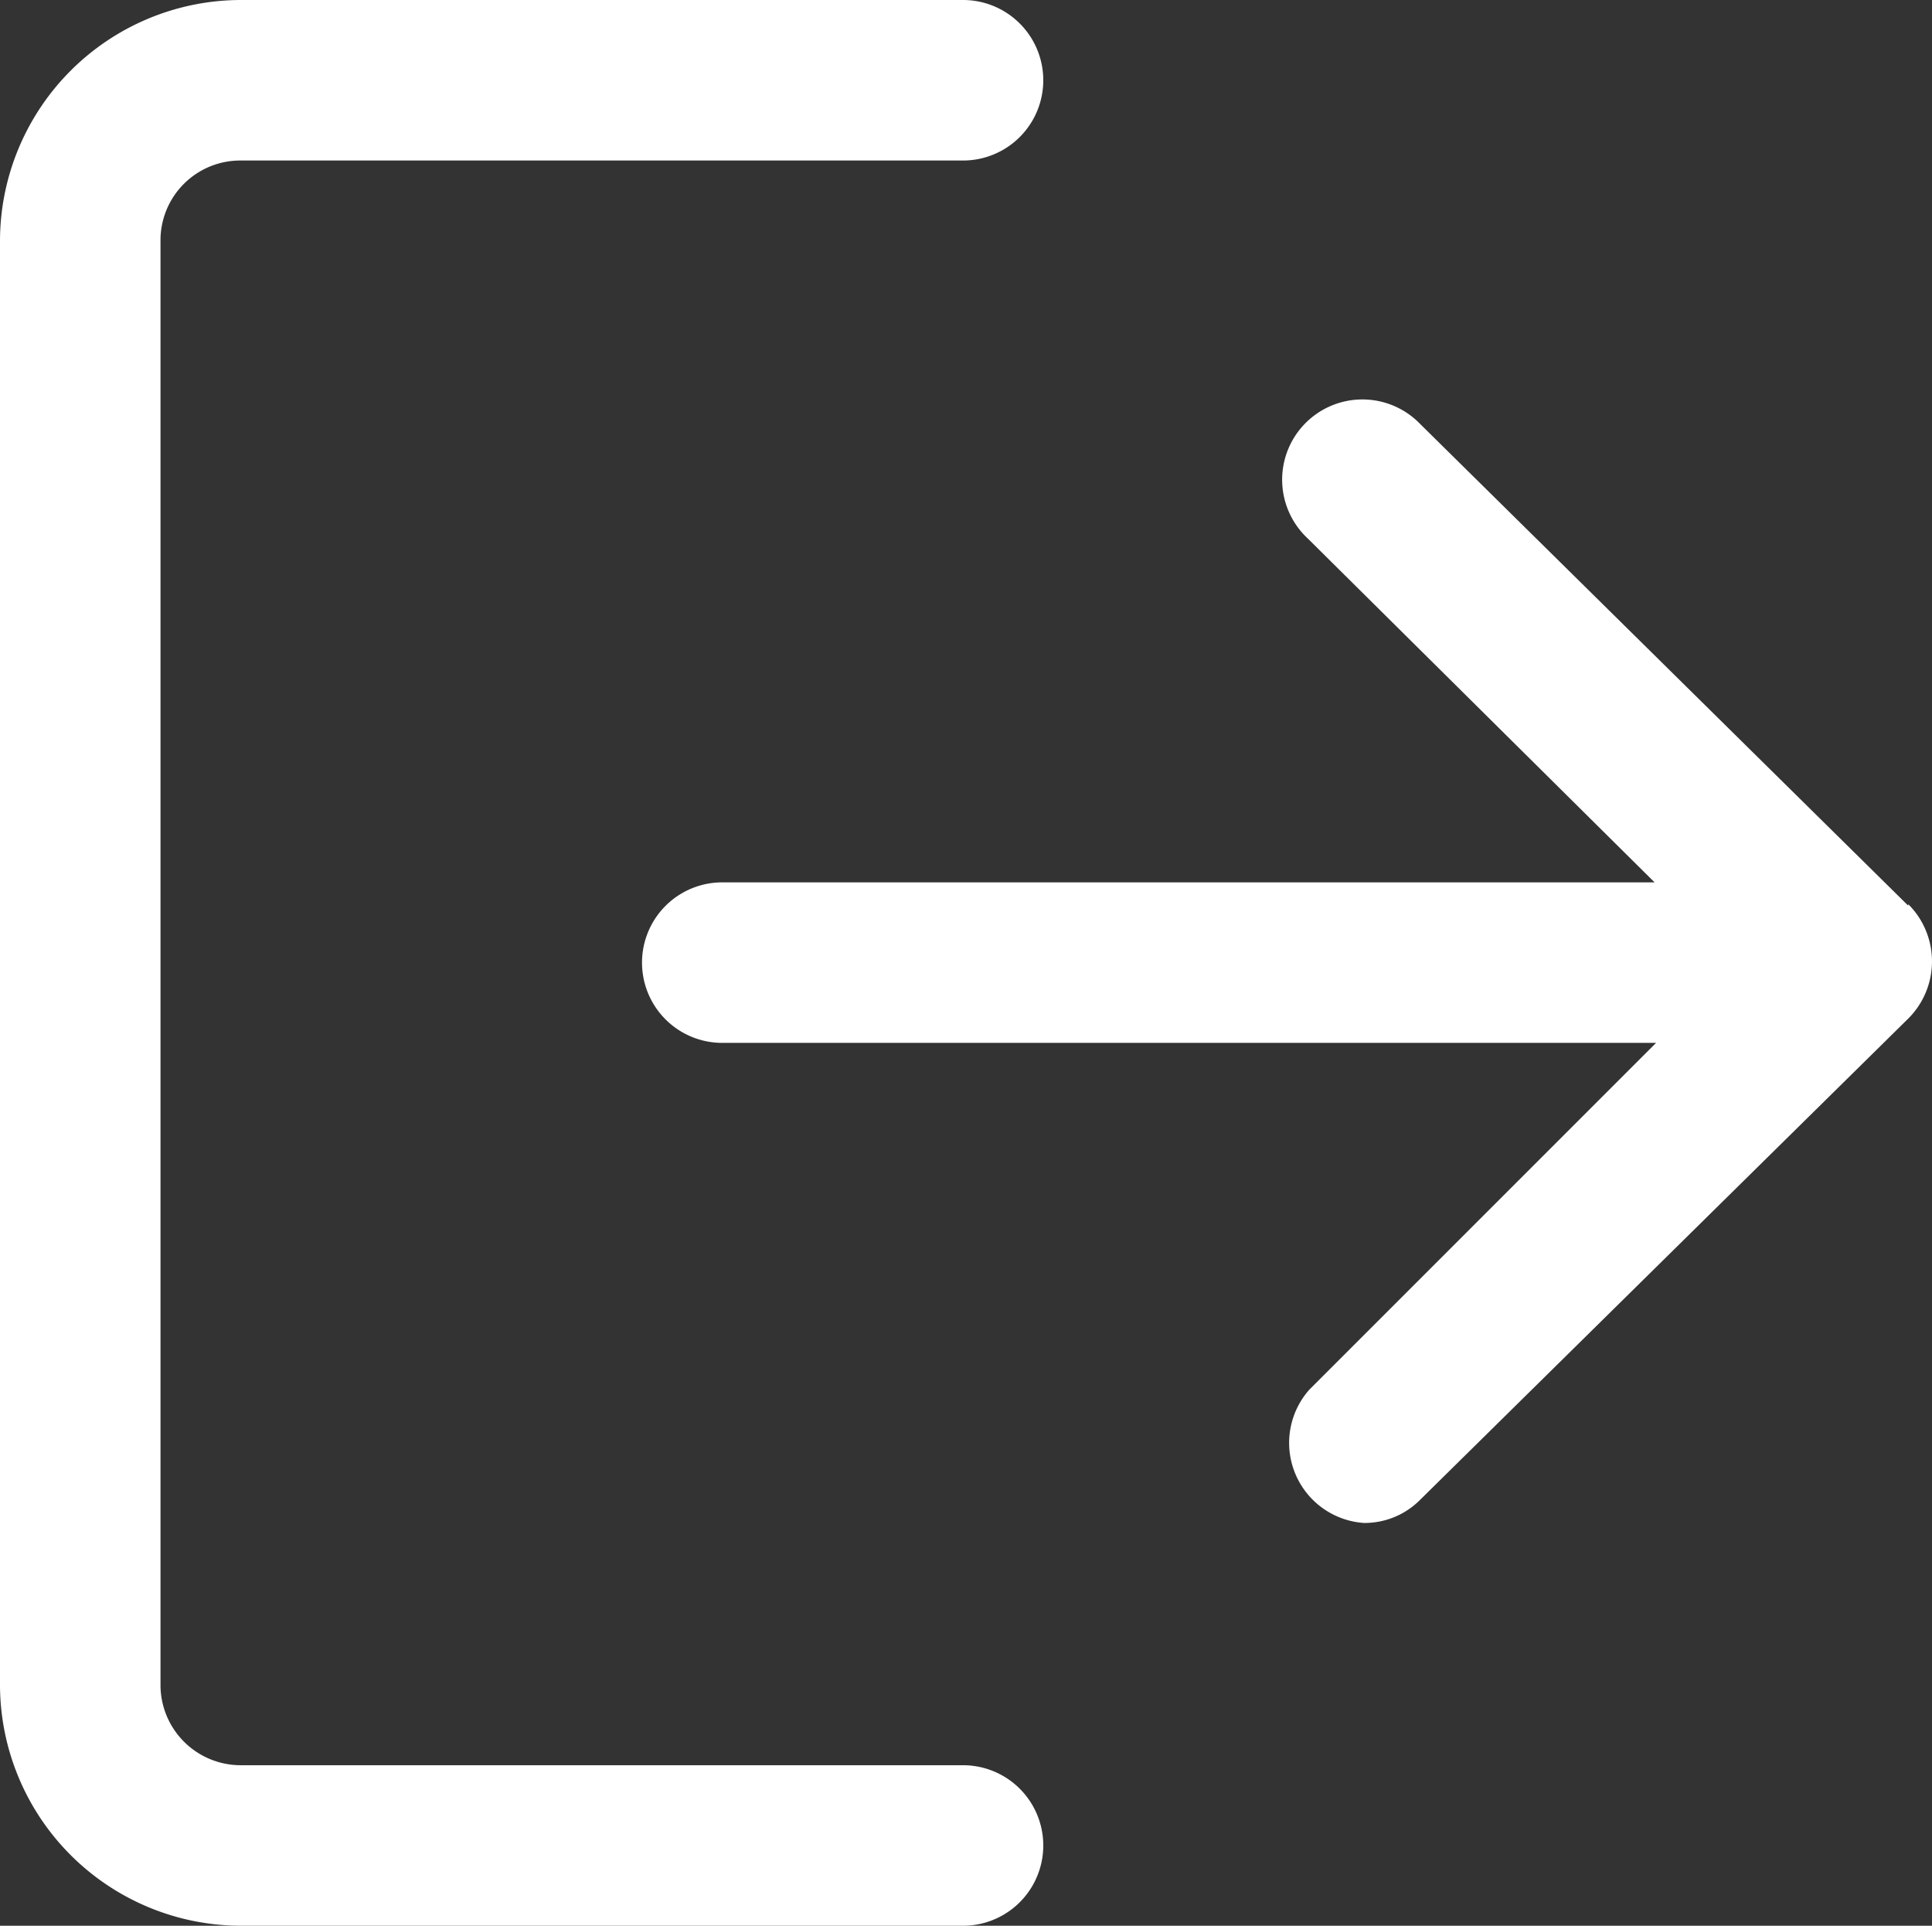 <svg id="Layer_1" data-name="Layer 1" xmlns="http://www.w3.org/2000/svg" viewBox="0 0 39 38.87">
  <rect x="0" y="0" width="39" height="38.87" fill="#333333" stroke="none"/>
  <defs>
    <style>
      .cls-1 {
        fill: #fff;
      }
    </style>
  </defs>
  <title>ico_view_logout_tpmm</title>
  <g>
    <path class="cls-1" d="M30.44,45.89H15.86a1.62,1.62,0,0,1-1.62-1.62V15.12a1.61,1.61,0,0,1,1.62-1.62H30.44a1.62,1.62,0,0,0,0-3.24H15.86A4.87,4.87,0,0,0,11,15.12V44.27a4.87,4.87,0,0,0,4.86,4.86H30.44a1.62,1.62,0,0,0,0-3.24Z" transform="translate(-11 -10.26)"/>
    <path class="cls-1" d="M49.52,28.54l-9.85-9.72a1.62,1.62,0,1,0-2.27,2.31l7,6.94H25.58a1.62,1.62,0,1,0,0,3.24H44.43l-7,7A1.62,1.62,0,0,0,38.53,41a1.58,1.58,0,0,0,1.14-.47l9.85-9.71a1.63,1.63,0,0,0,0-2.31Z" transform="translate(-11 -10.26)"/>
  </g>
</svg>

